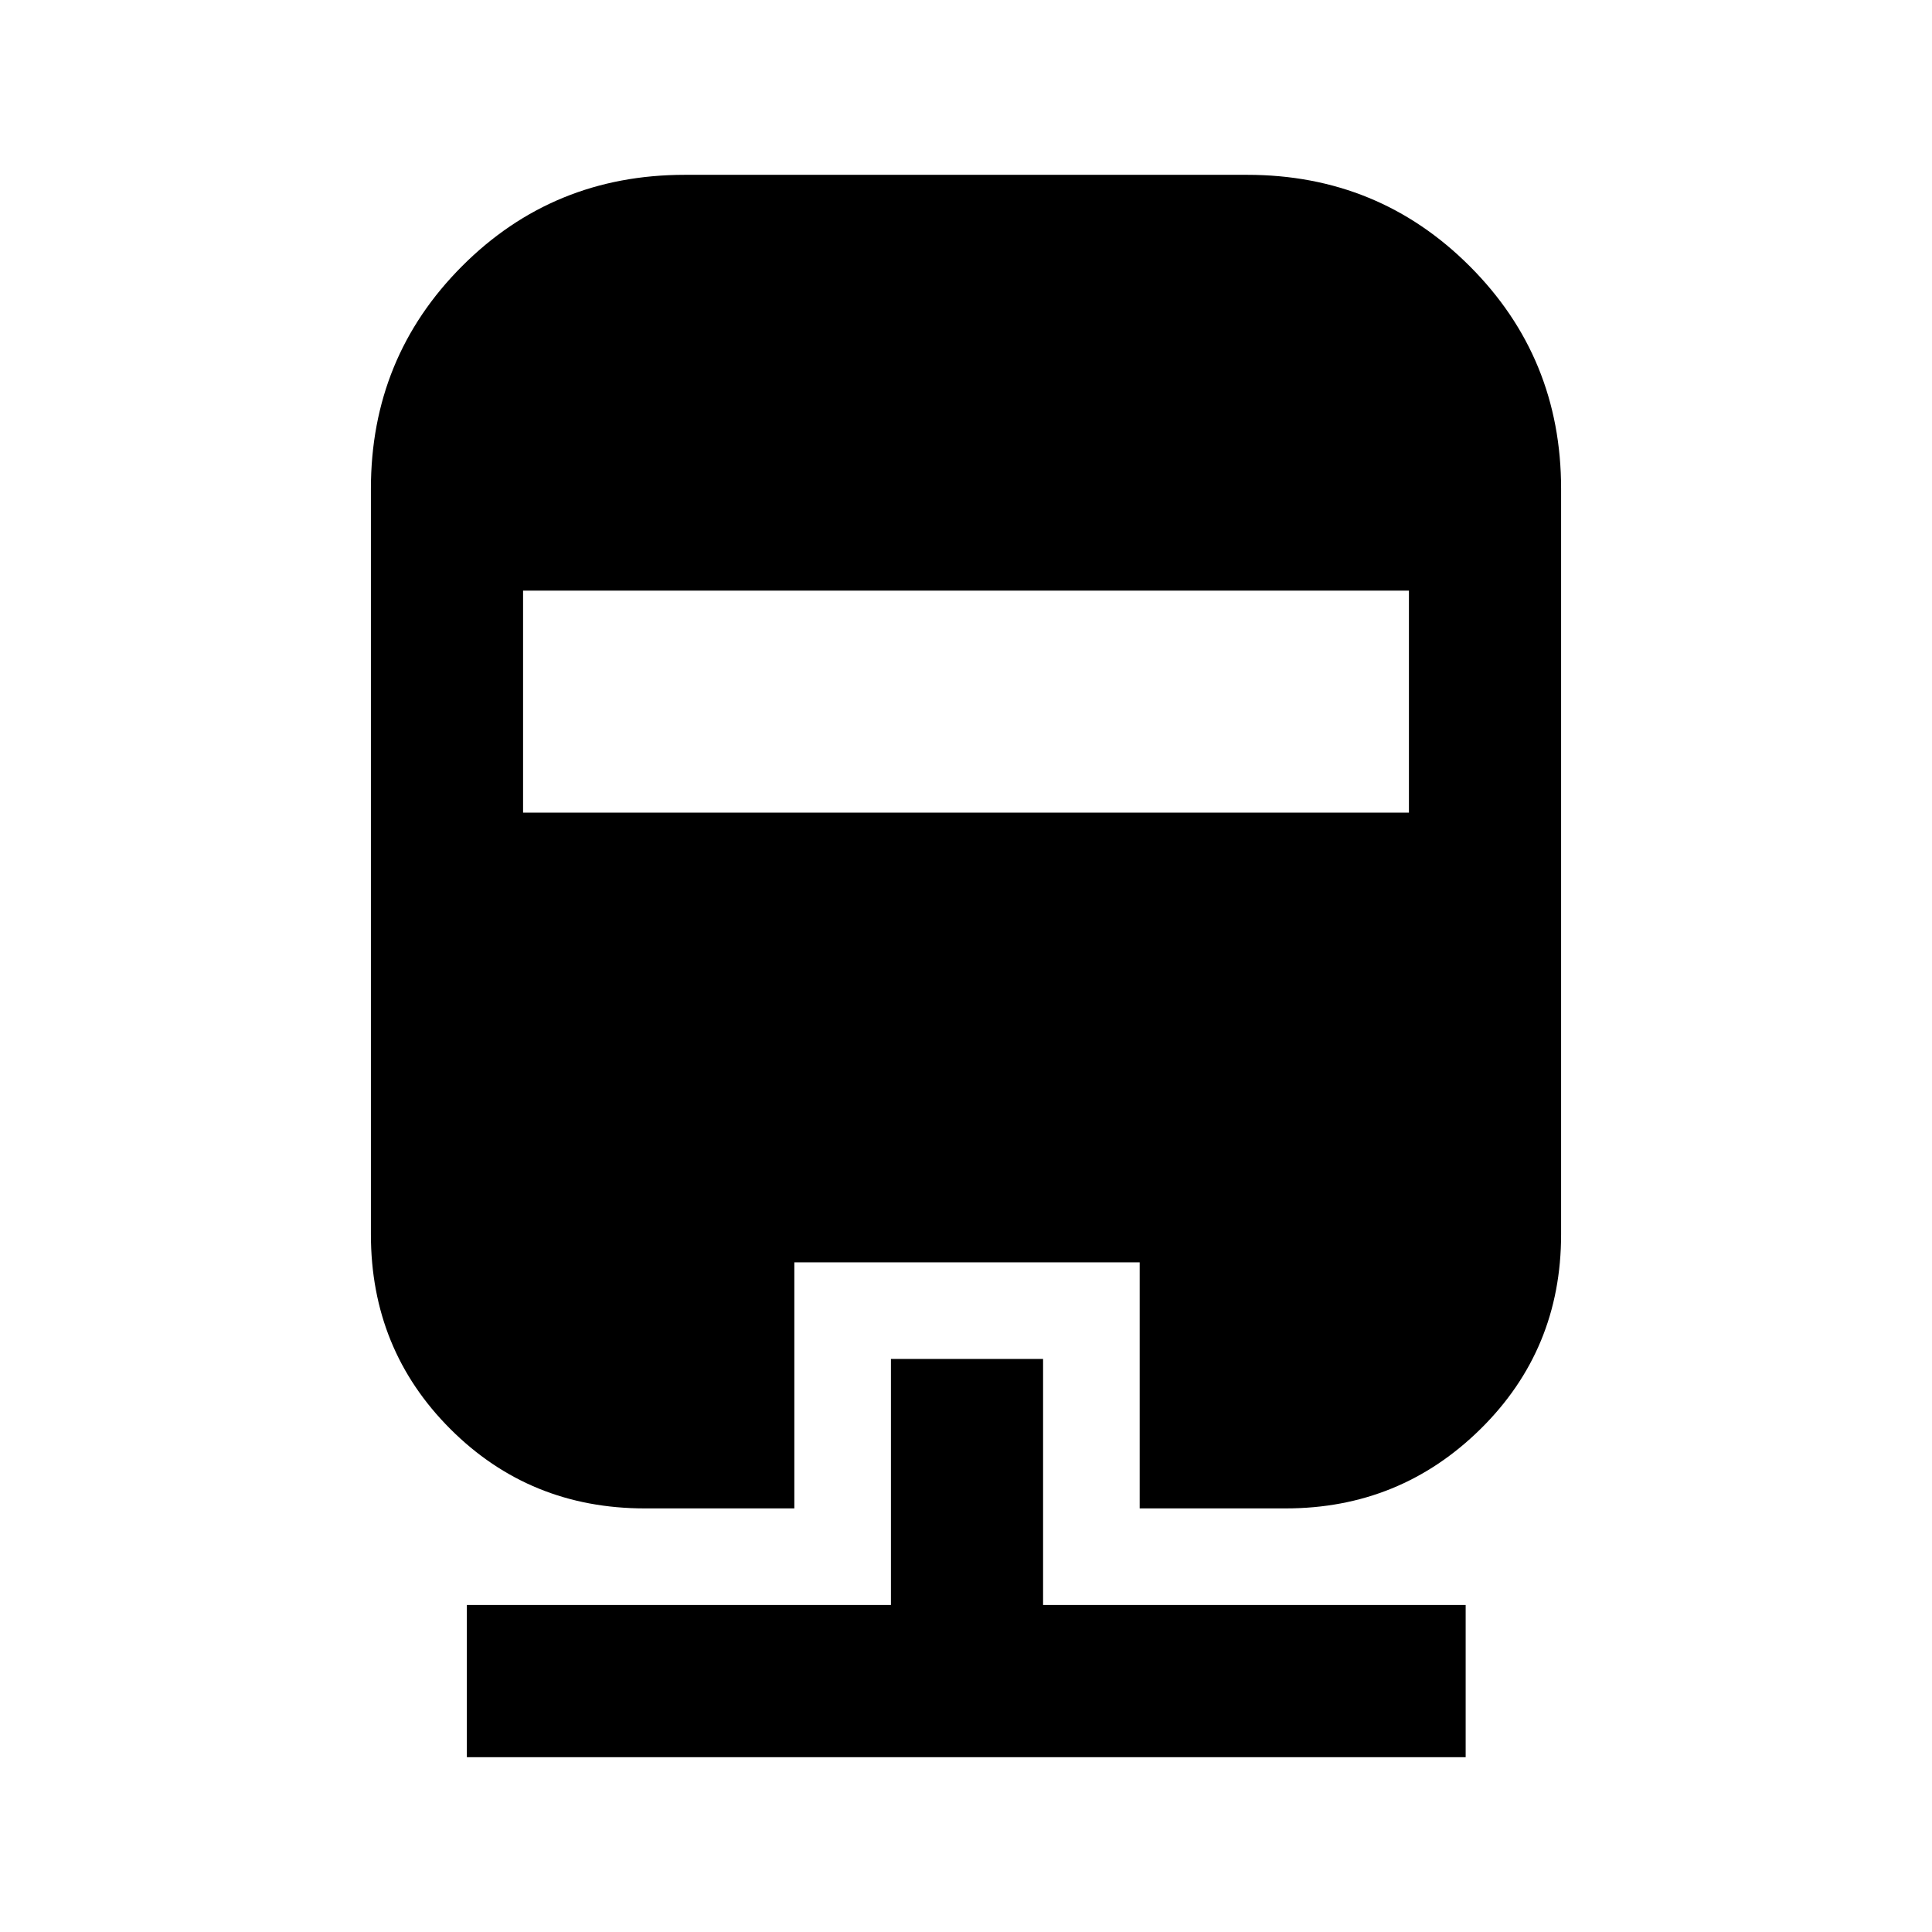 <svg xmlns="http://www.w3.org/2000/svg" height="20" viewBox="0 -960 960 960" width="20"><path d="M442.7-284.76h75.6v122.28h209.98v75.61h-496.3v-75.61H442.7v-122.28ZM340.3-873.13h279.4q65.2 0 110.6 45.4 45.4 45.4 45.4 110.6v370.52q0 57.2-40.03 96.67-40.03 39.46-96.84 39.46H566.3v-122.28H394.7v122.28h-74.27q-57.19 0-96.66-39.46-39.47-39.47-39.47-96.67v-370.52q0-65.2 45.28-110.6 45.29-45.4 110.72-45.4Zm-80.39 206.61v110.32h440.18v-110.32H259.91Z"/></svg>